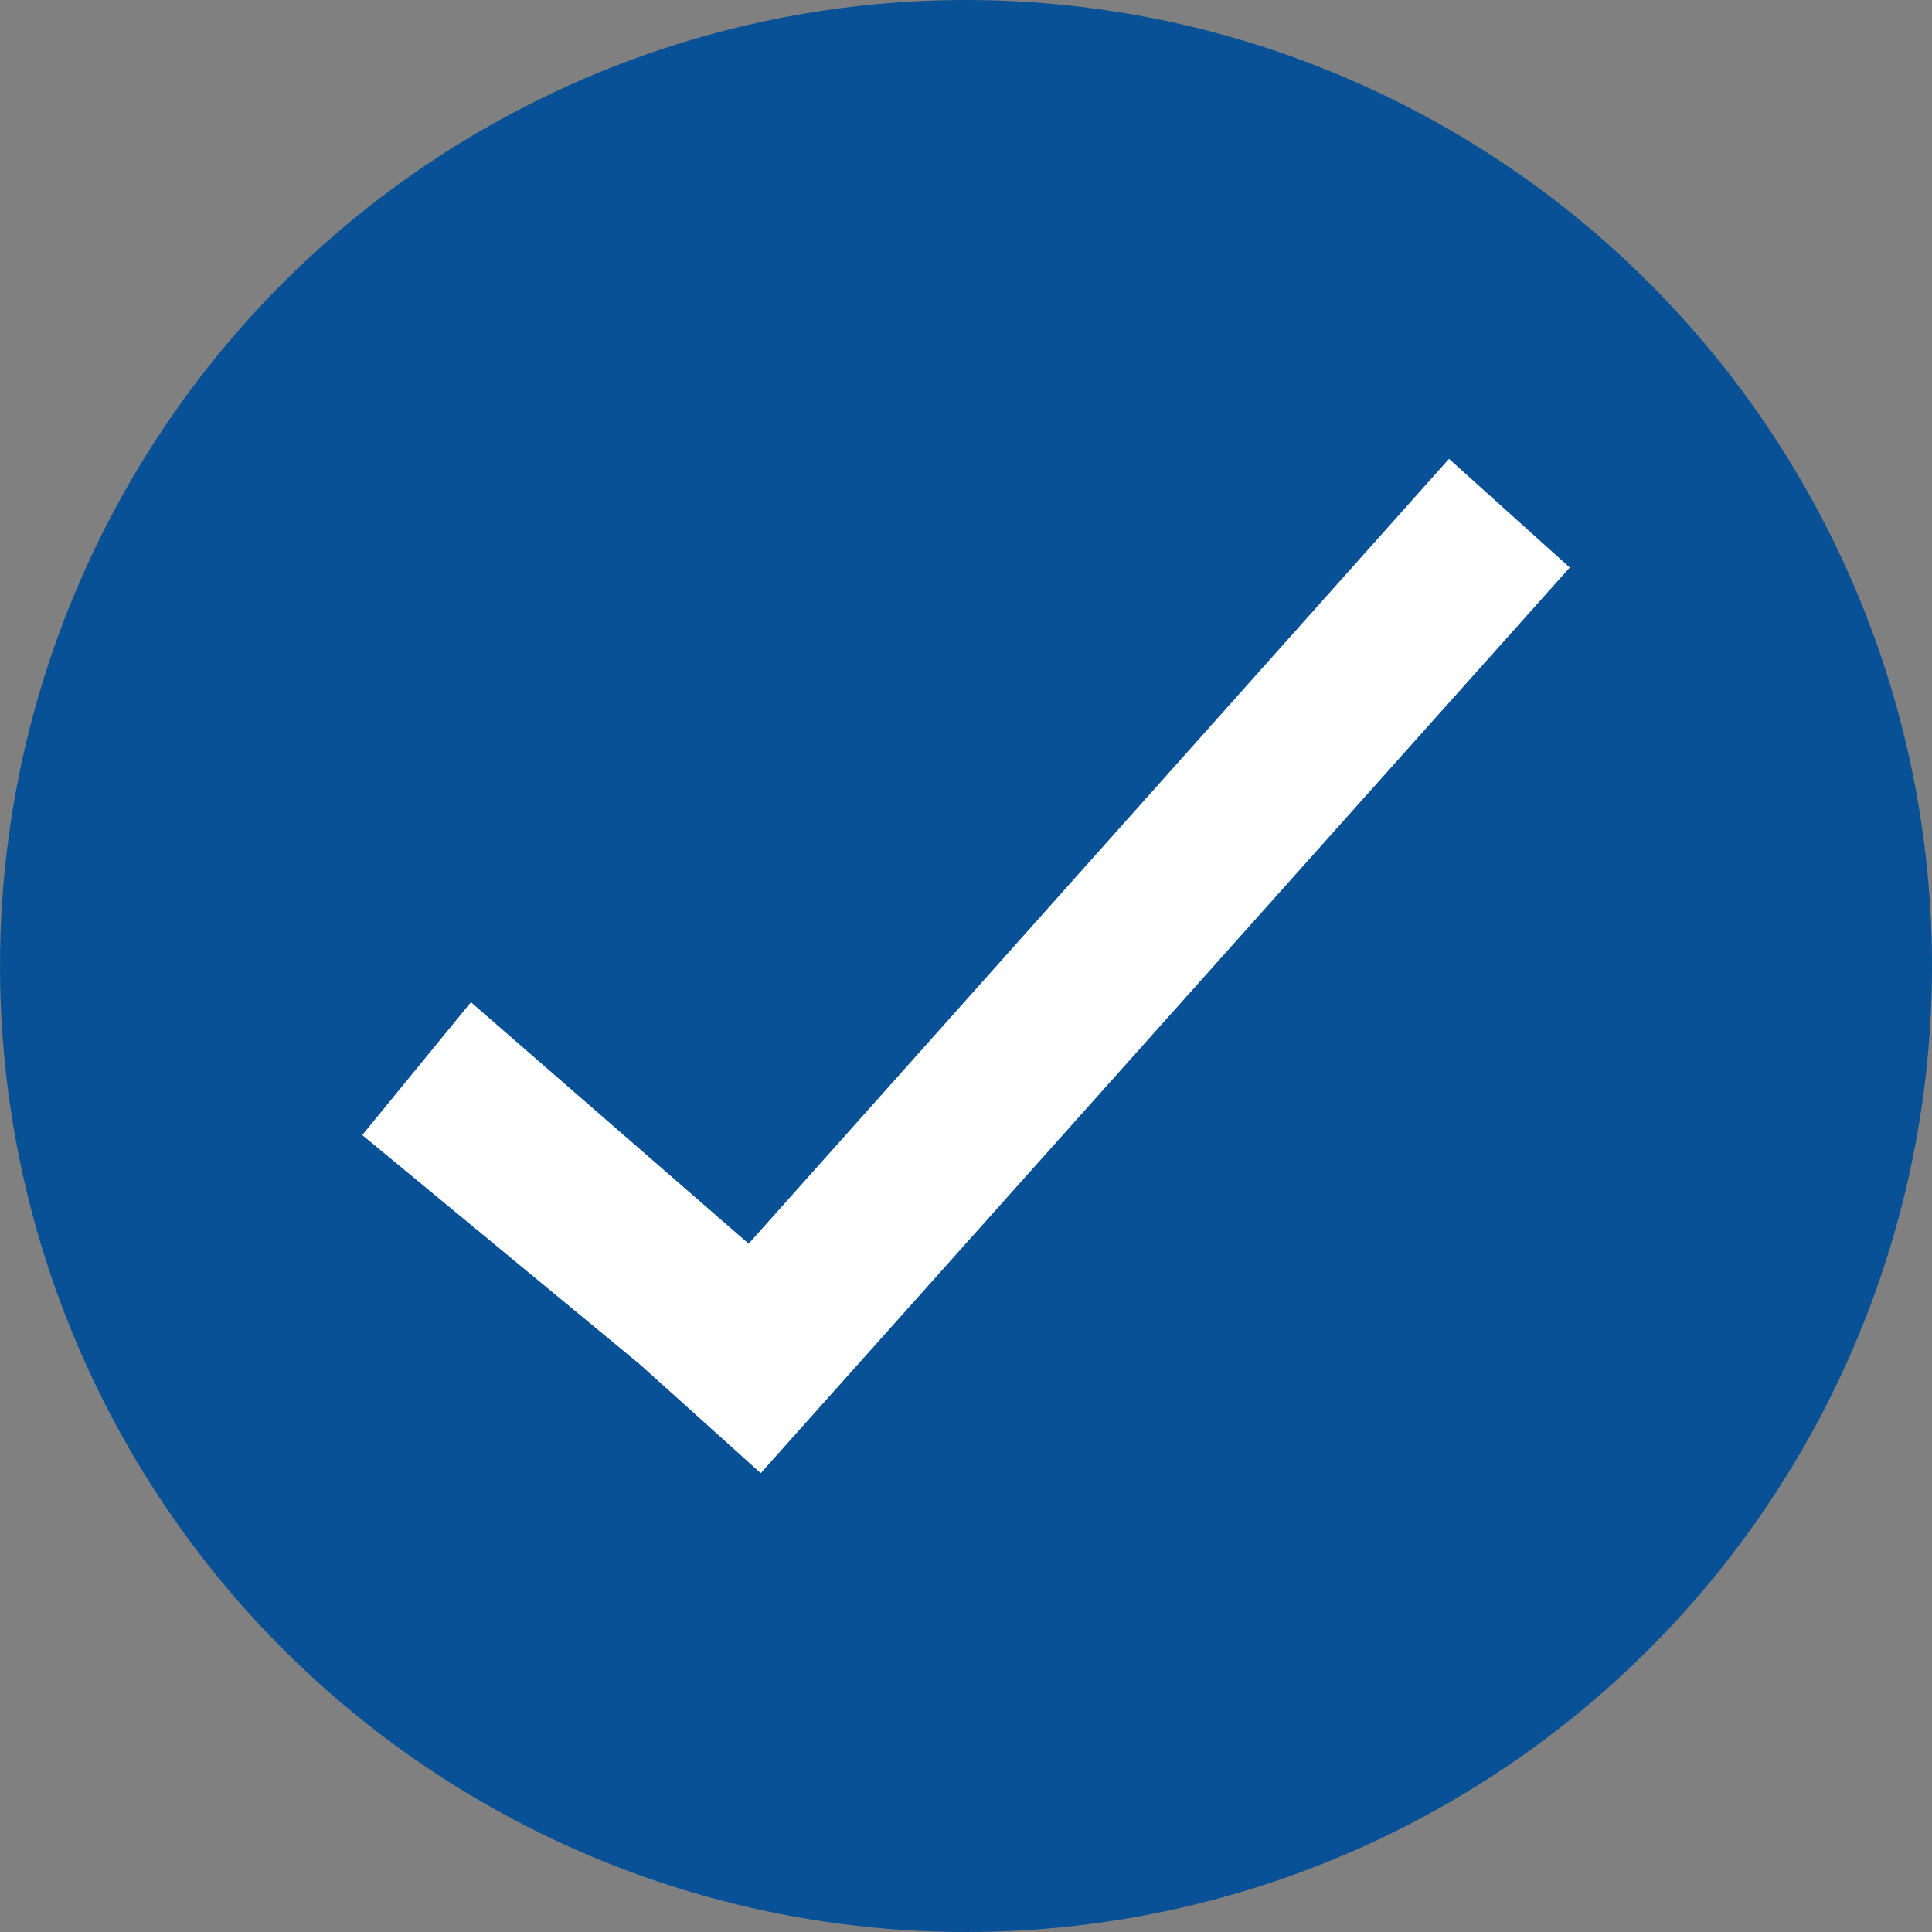 <?xml version="1.0" encoding="utf-8"?>
<!-- Generator: Adobe Illustrator 19.0.0, SVG Export Plug-In . SVG Version: 6.00 Build 0)  -->
<svg version="1.1" id="Layer_1" xmlns="http://www.w3.org/2000/svg" xmlns:xlink="http://www.w3.org/1999/xlink" x="0px" y="0px"
	 viewBox="0 0 16 16" style="enable-background:new 0 0 16 16;" xml:space="preserve">
<rect x="0" y="0" width="16" height="16" fill="#808080" stroke="none"/>
<style type="text/css">
	.st0{fill:#085196;}
	.st1{fill:#FFFFFF;}
</style>
<circle class="st0" cx="8" cy="8" r="8"/>
<polygon class="st1" points="12,3.8 6.2,10.3 3.9,8.3 3,9.4 5.3,11.3 5.3,11.3 6.3,12.2 13,4.7 "/>
</svg>
